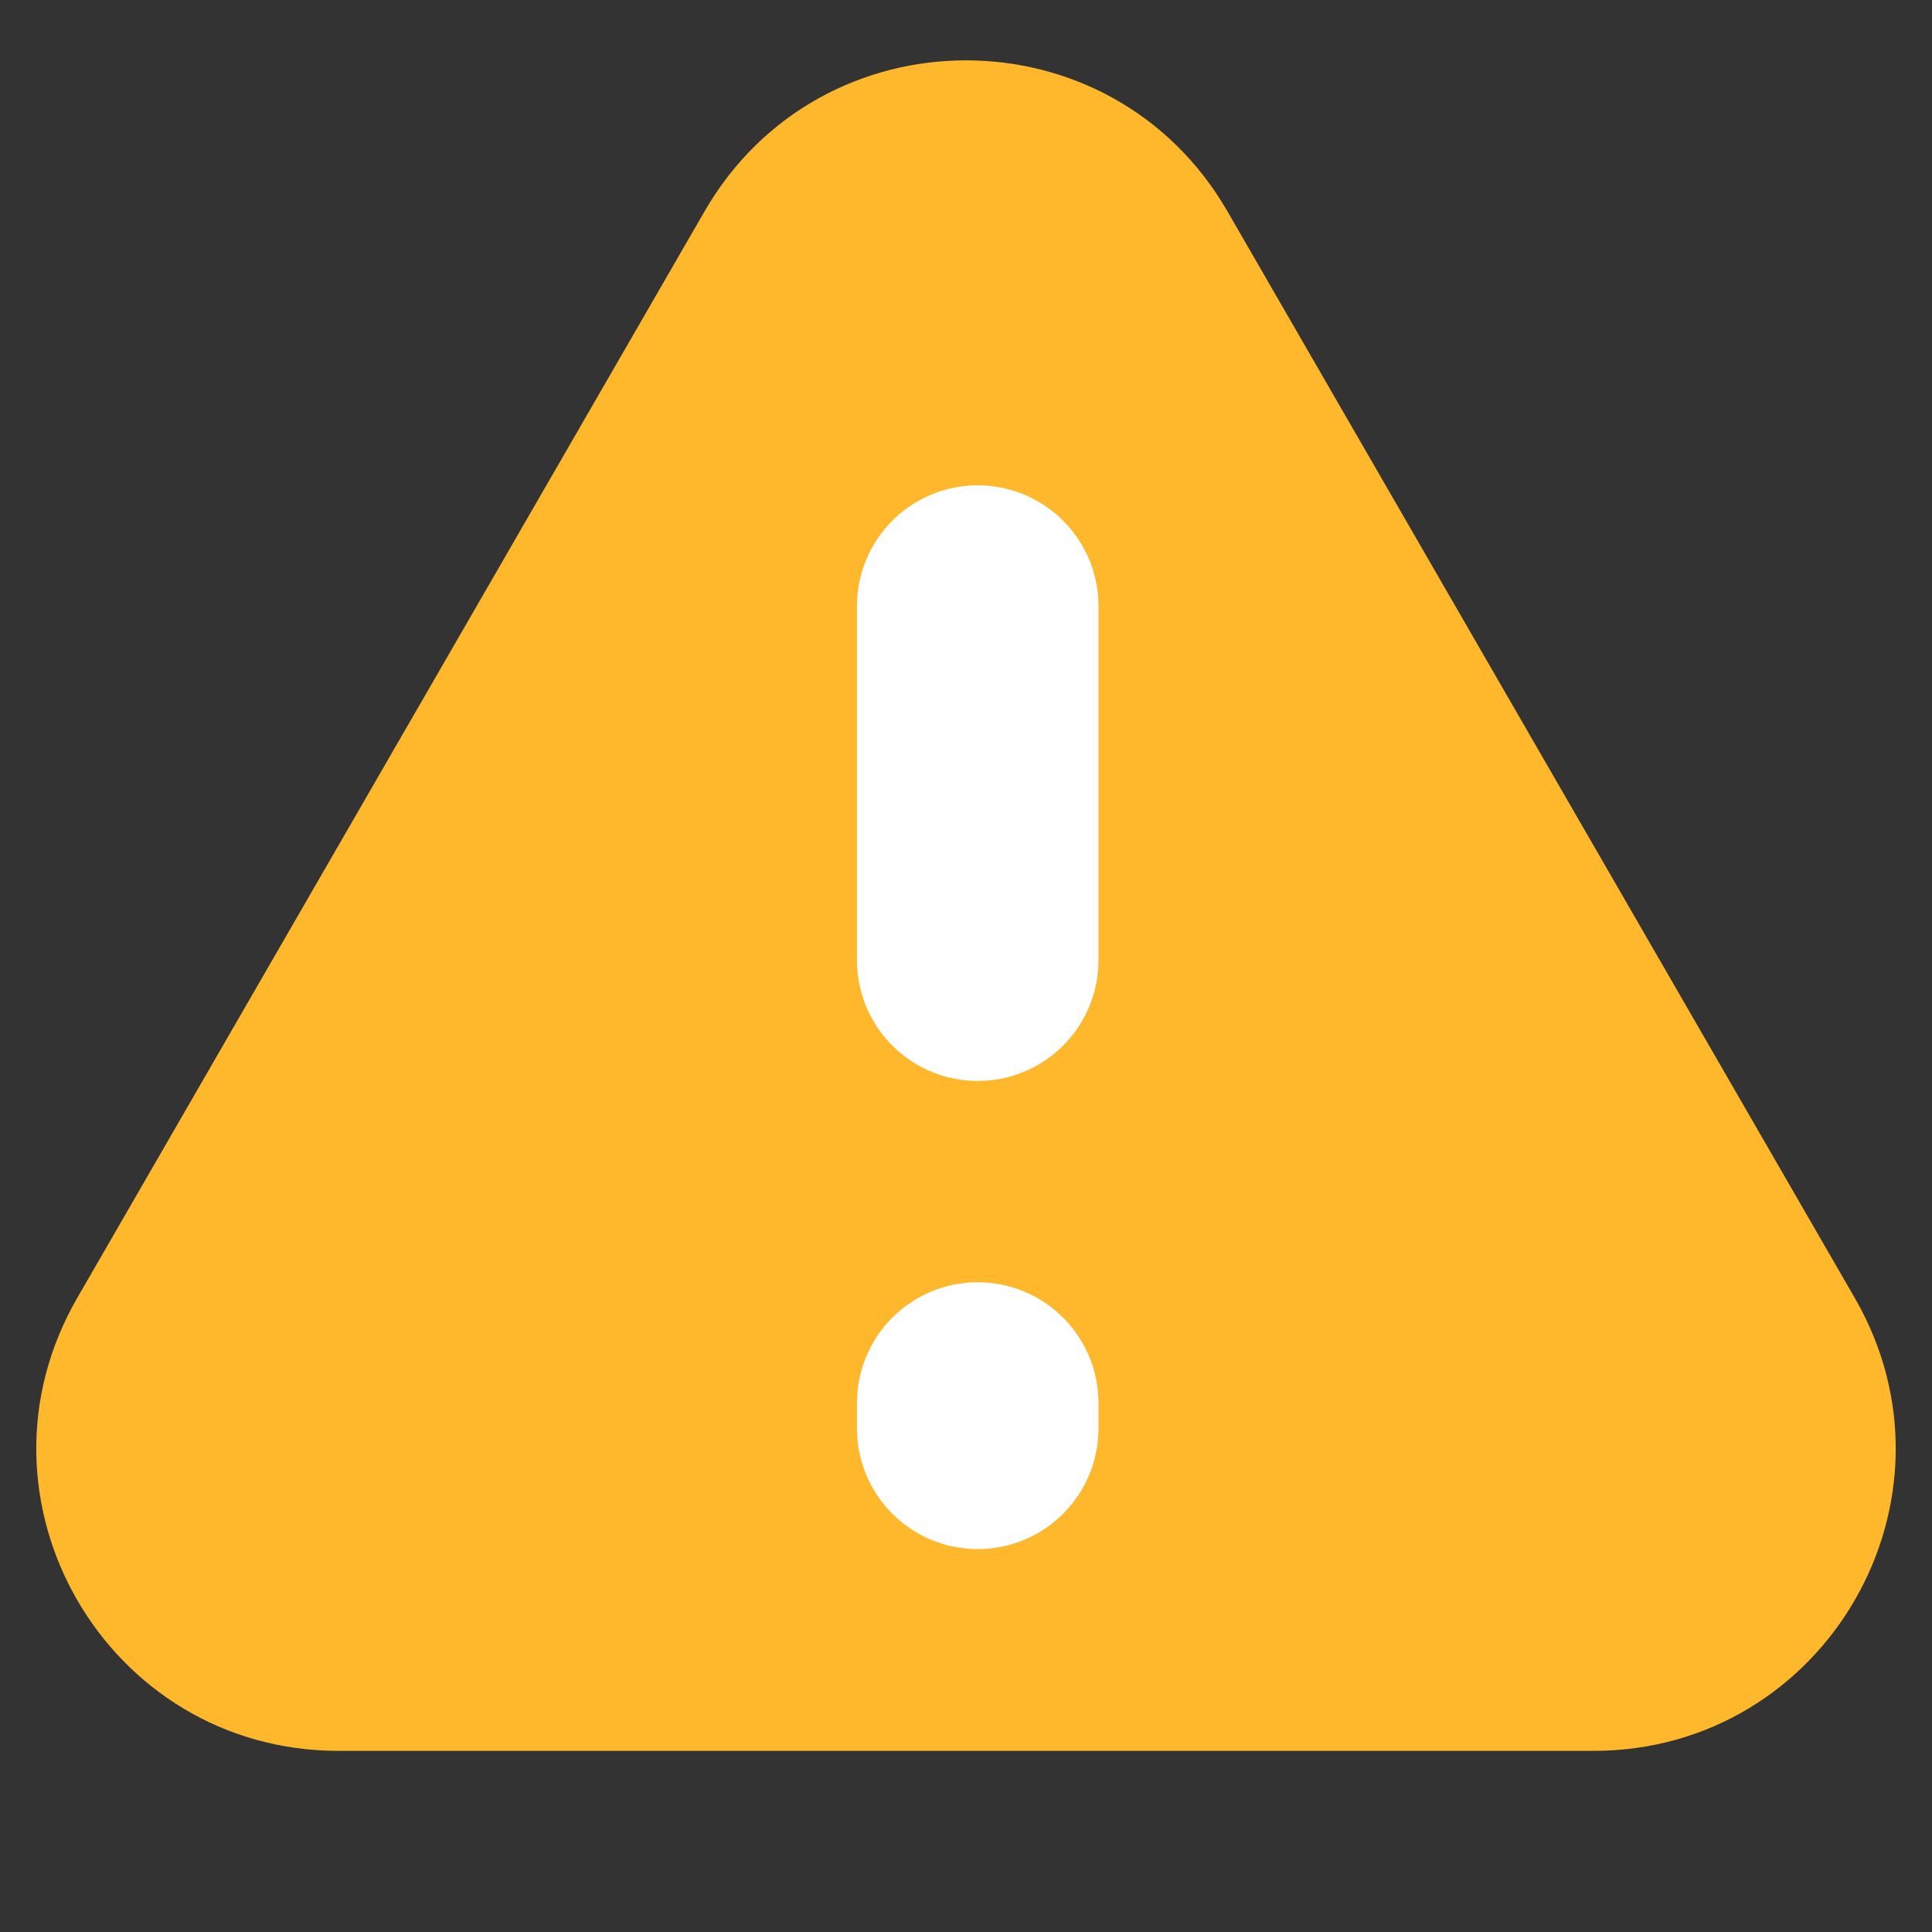 <svg width="16" height="16" viewBox="0 0 16 16" fill="none" xmlns="http://www.w3.org/2000/svg">
<rect x="0" y="0" width="16" height="16" fill="#333333" stroke="none"/>
<path d="M5.835 1.75C6.797 0.083 9.203 0.083 10.165 1.75L15.361 10.75C16.323 12.417 15.121 14.5 13.196 14.5H2.804C0.879 14.5 -0.323 12.417 0.639 10.75L5.835 1.75Z" fill="#FFB72B"/>
<path d="M8.097 7.952L8.097 5.019" stroke="white" stroke-width="2" stroke-linecap="round" stroke-linejoin="round"/>
<path d="M8.097 11.619L8.097 11.829" stroke="white" stroke-width="2" stroke-linecap="round" stroke-linejoin="round"/>
</svg>
